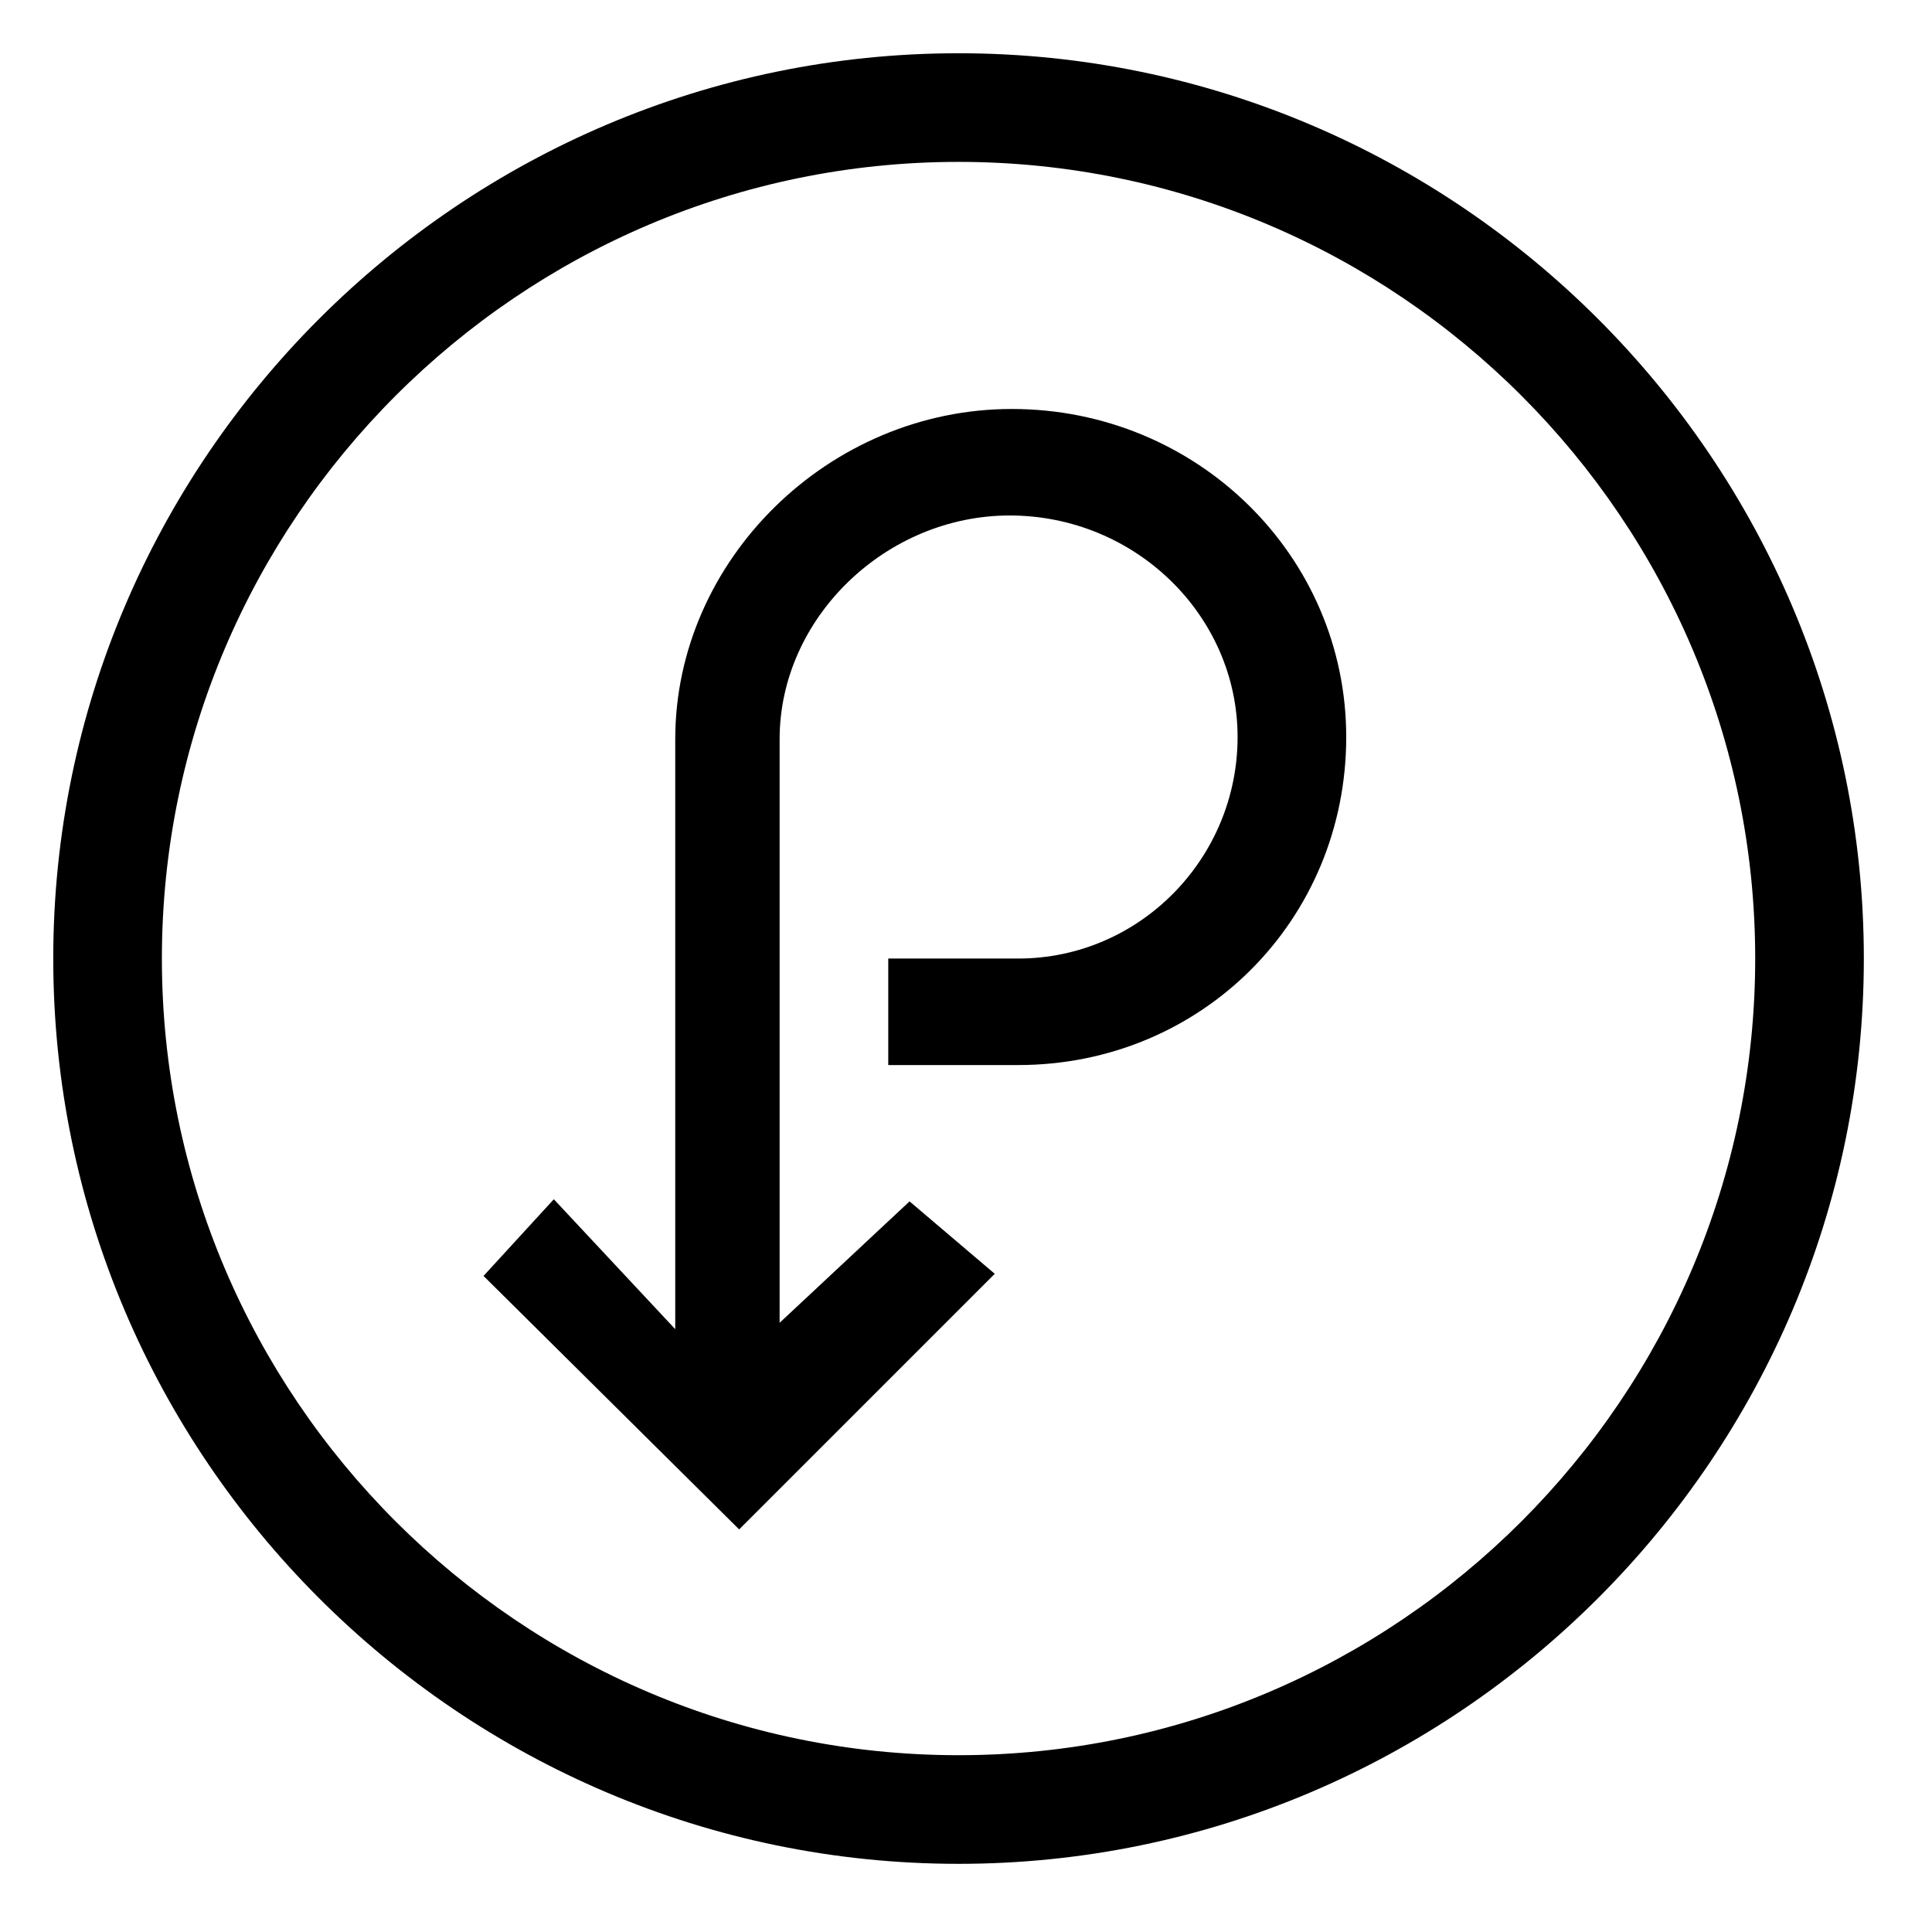 <svg xmlns="http://www.w3.org/2000/svg" viewBox="0 0 90.7 90.7"><path d="M45 2.5C21.6 2.5 2.5 21.6 2.5 45S21.6 87.5 45 87.5 87.5 68.4 87.5 45 68.4 2.5 45 2.5zm0 79.9C24.4 82.4 7.6 65.6 7.6 45S24.4 7.6 45 7.6 82.4 24.4 82.4 45 65.6 82.4 45 82.4z"/><path d="M47.5 19.2c-8.6 0-15.8 7.1-15.8 15.5v27.7L26 56.3l-3.3 3.6 12 11.9 12-12-4-3.4-6.1 5.7V34.7c0-5.7 5-10.5 10.8-10.5 5.9 0 10.7 4.7 10.7 10.4S53.5 45 47.8 45h-6.1v5h6.1c8.6 0 15.4-6.8 15.4-15.4 0-8.5-7-15.4-15.7-15.4z"/></svg>